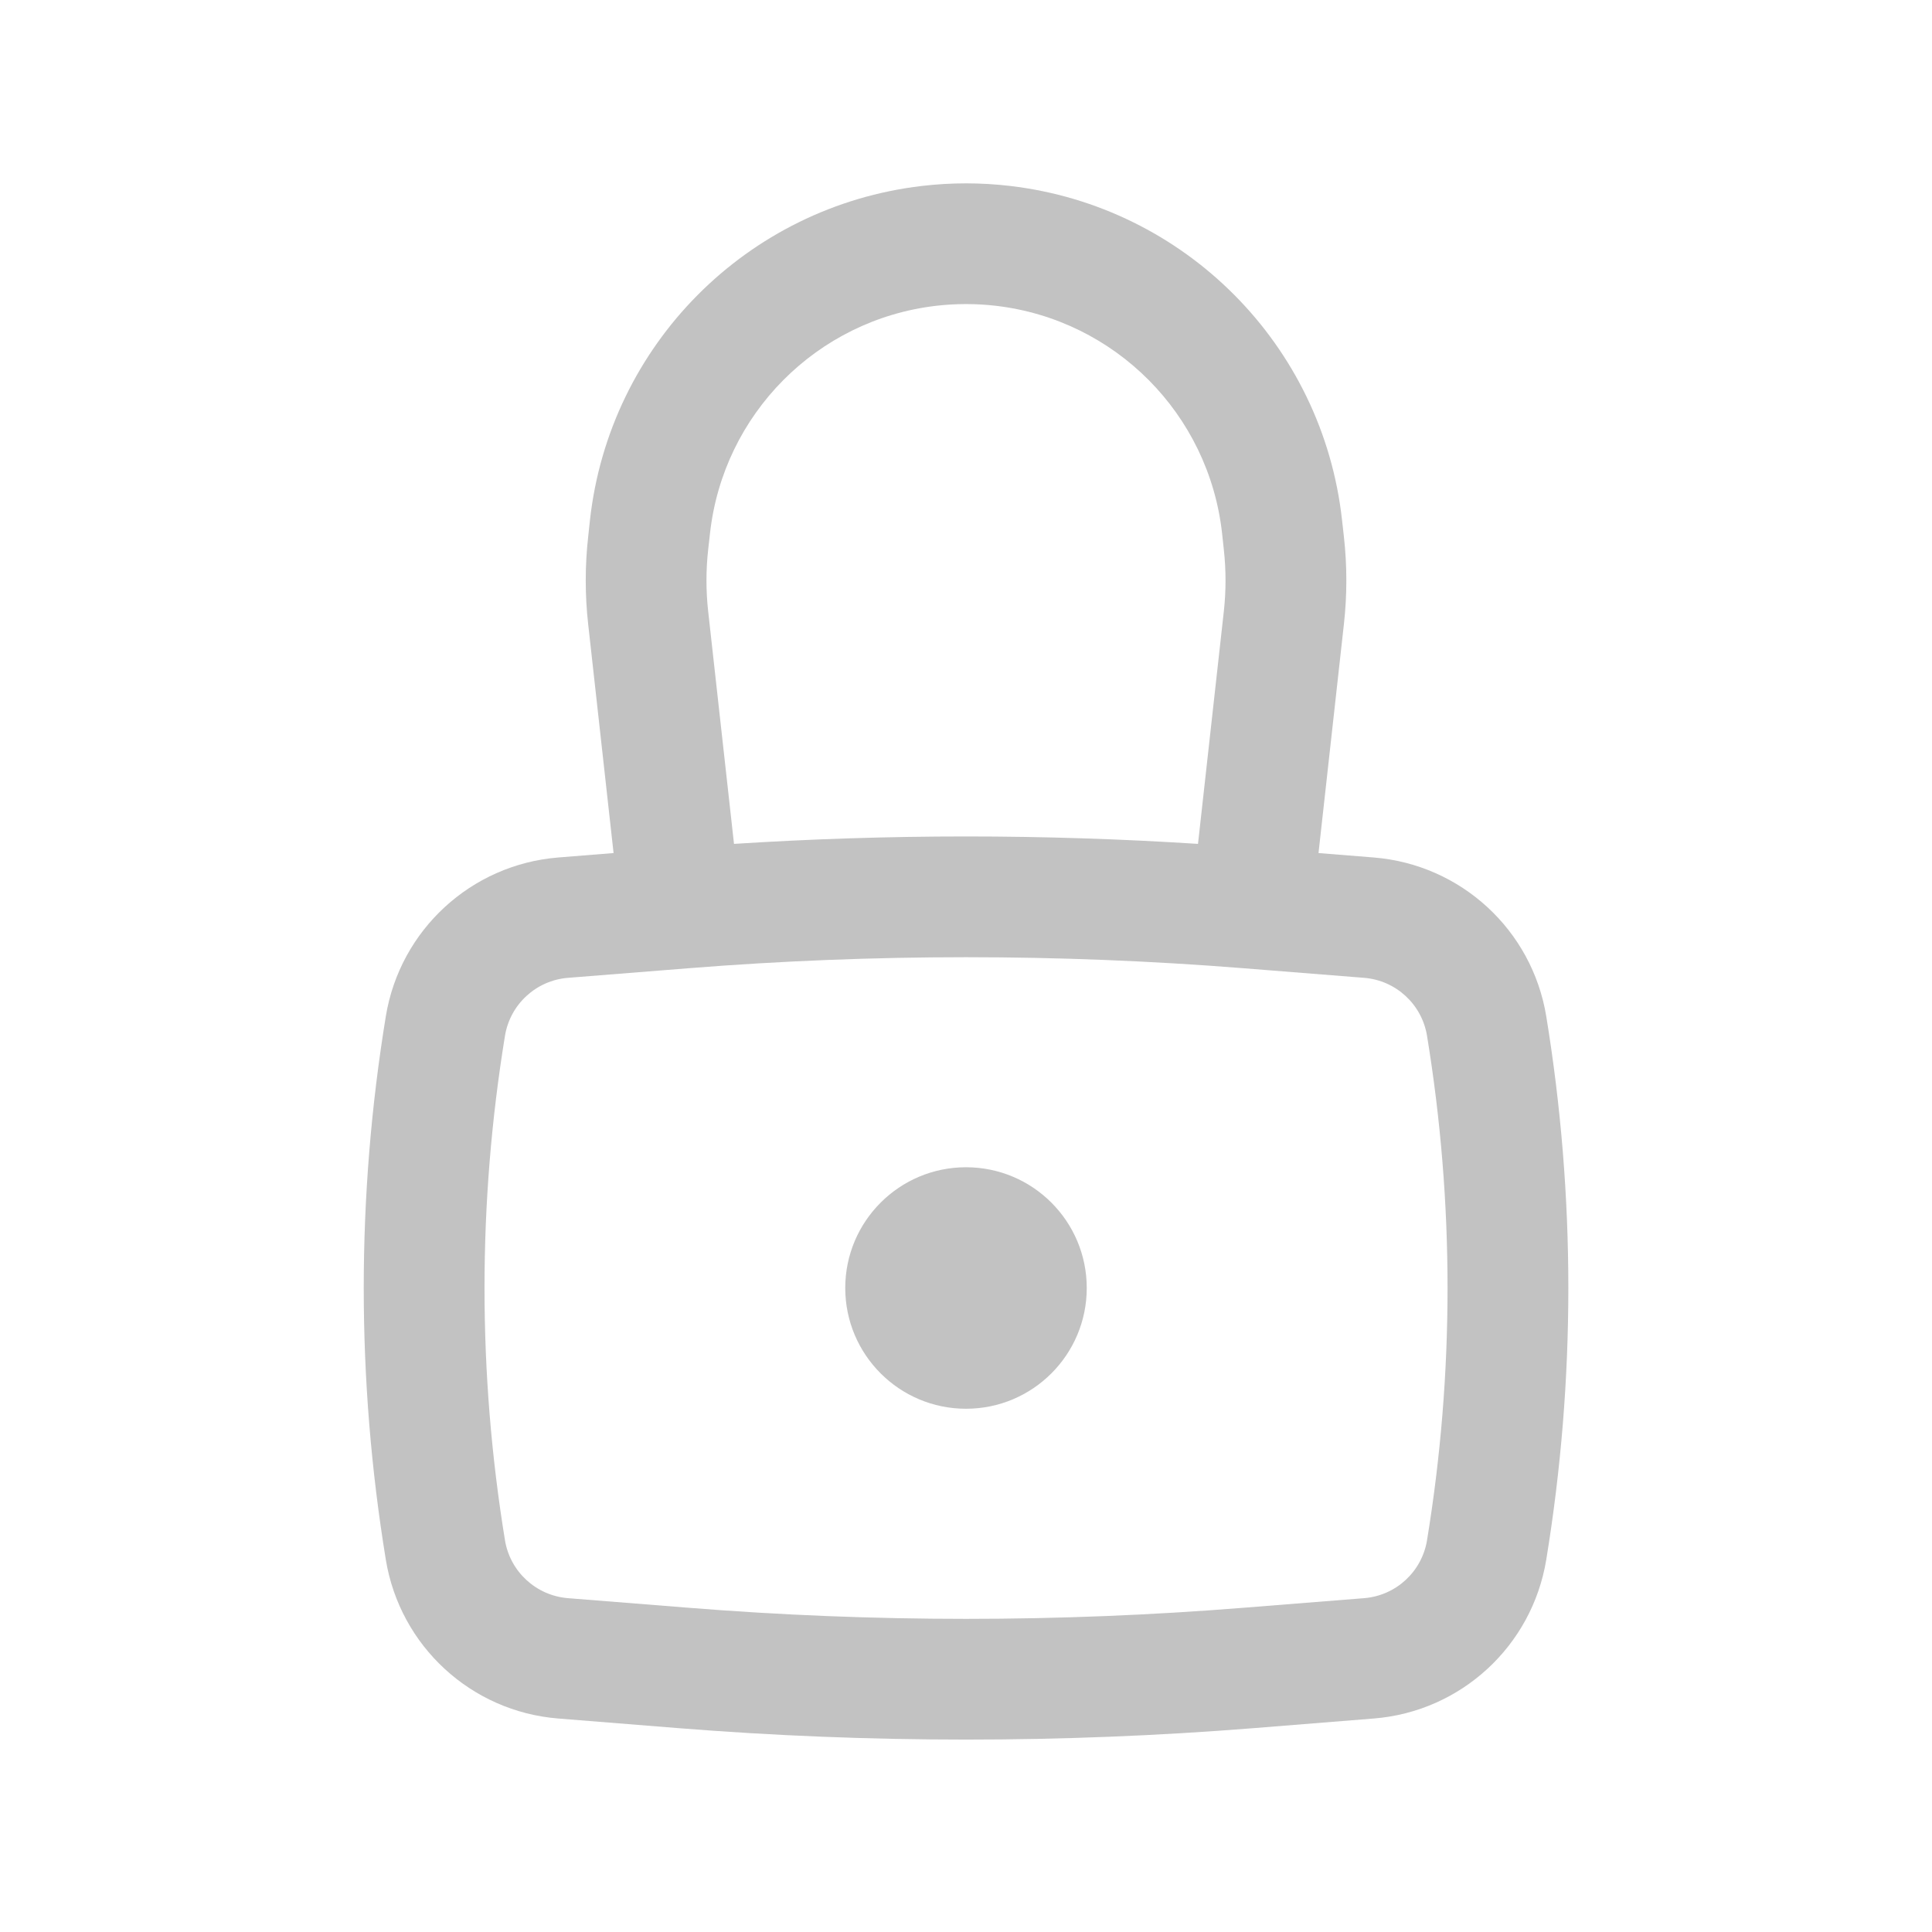 <svg width="24" height="24" viewBox="0 0 24 24" fill="none" xmlns="http://www.w3.org/2000/svg">
<path d="M10.5 16C10.5 15.172 11.172 14.5 12 14.5C12.829 14.5 13.5 15.172 13.5 16C13.5 16.828 12.829 17.5 12 17.5C11.172 17.5 10.5 16.828 10.5 16Z" fill="#C2C2C2"/>
<path fill-rule="evenodd" clip-rule="evenodd" d="M7.622 10.597L7.307 7.758C7.266 7.394 7.266 7.027 7.307 6.663L7.329 6.458C7.571 4.285 9.279 2.565 11.451 2.31C11.816 2.267 12.185 2.267 12.549 2.31C14.721 2.565 16.43 4.285 16.671 6.458L16.694 6.663C16.735 7.027 16.735 7.394 16.694 7.758L16.379 10.597L17.065 10.652C18.148 10.739 19.032 11.552 19.208 12.624C19.574 14.86 19.574 17.14 19.208 19.376C19.032 20.448 18.148 21.262 17.065 21.348L15.569 21.468C13.194 21.657 10.807 21.657 8.432 21.468L6.935 21.348C5.853 21.262 4.969 20.448 4.793 19.376C4.427 17.14 4.427 14.86 4.793 12.624C4.969 11.552 5.853 10.739 6.935 10.652L7.622 10.597ZM11.626 3.799C11.875 3.77 12.126 3.77 12.374 3.799C13.853 3.973 15.016 5.144 15.181 6.624L15.203 6.829C15.231 7.083 15.231 7.339 15.203 7.593L14.882 10.483C12.963 10.36 11.038 10.36 9.118 10.483L8.797 7.593C8.769 7.339 8.769 7.083 8.797 6.829L8.82 6.624C8.985 5.144 10.148 3.973 11.626 3.799ZM15.45 12.028C13.154 11.845 10.847 11.845 8.551 12.028L7.055 12.147C6.66 12.179 6.337 12.476 6.273 12.867C5.934 14.942 5.934 17.058 6.273 19.134C6.337 19.524 6.66 19.821 7.055 19.853L8.551 19.972C10.847 20.156 13.154 20.156 15.45 19.972L16.946 19.853C17.341 19.821 17.663 19.524 17.727 19.134C18.067 17.058 18.067 14.942 17.727 12.867C17.663 12.476 17.341 12.179 16.946 12.147L15.45 12.028Z" fill="#C2C2C2"/>
</svg>
